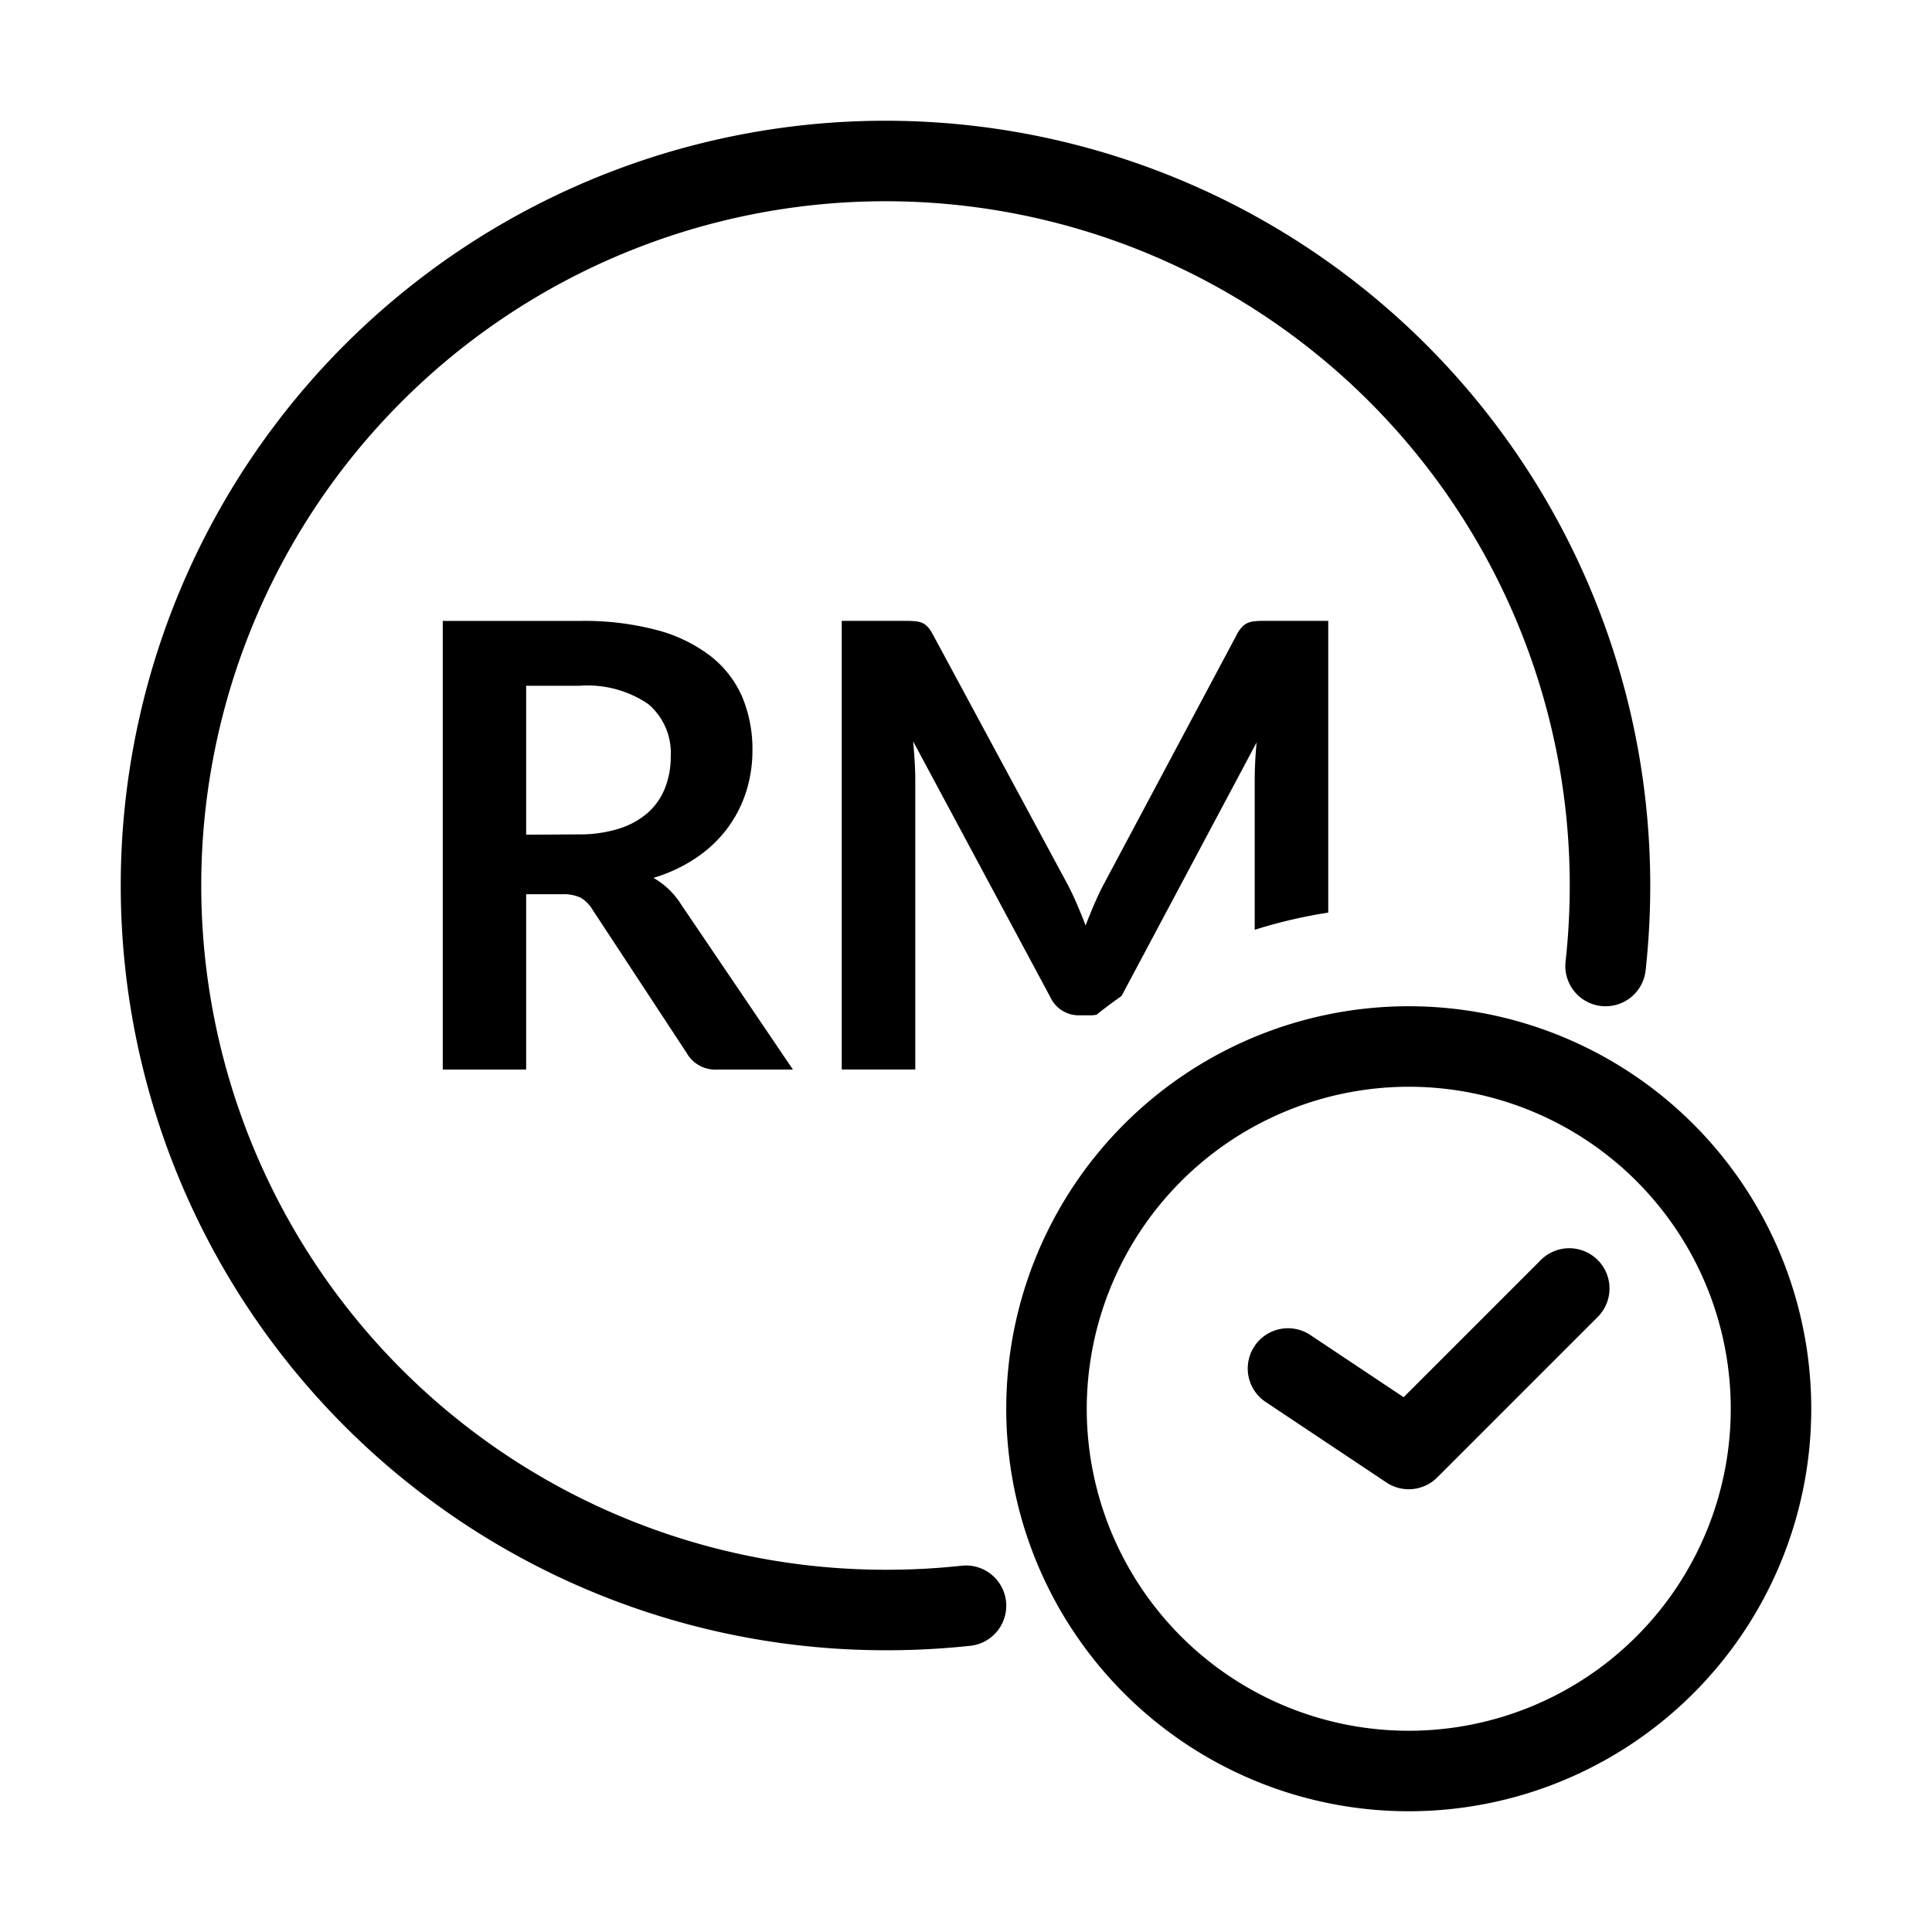<svg xmlns="http://www.w3.org/2000/svg" viewBox="0 0 48 48">
  <path fill="currentColor" d="M35 27a8 8 0 11-8 8 8.009 8.009 0 018-8m0-2a10 10 0 1010 10 10 10 0 00-10-10z"/>
  <path fill="currentColor" d="M35 37a1 1 0 01-.555-.168l-3-2a1 1 0 111.11-1.664l2.318 1.545 3.42-3.42a1 1 0 011.414 1.414l-4 4A1 1 0 0135 37z"/>
  <path fill="currentColor" d="M22 41a19 19 0 1119-19 19.472 19.472 0 01-.115 2.109 1 1 0 01-1.989-.218A17.277 17.277 0 0039 22a17 17 0 10-17 17 17.236 17.236 0 001.891-.1 1 1 0 01.218 1.989A19.488 19.488 0 0122 41z"/>
  <path fill="currentColor" d="M19.7 26.573h-1.872a.819.819 0 01-.771-.417l-2.344-3.568a.831.831 0 00-.288-.286 1.01 1.01 0 00-.467-.085h-.886v4.356H11V15.427h3.4a7.061 7.061 0 011.947.234 3.746 3.746 0 011.333.66 2.589 2.589 0 01.768 1.013 3.345 3.345 0 01.246 1.3 3.382 3.382 0 01-.165 1.064 3.112 3.112 0 01-.478.909 3.217 3.217 0 01-.772.717 3.857 3.857 0 01-1.044.486 2.029 2.029 0 01.37.274 1.937 1.937 0 01.308.373zm-5.333-5.843a3.24 3.24 0 001.022-.146 1.994 1.994 0 00.716-.4 1.617 1.617 0 00.42-.614 2.1 2.1 0 00.139-.778 1.587 1.587 0 00-.559-1.3 2.677 2.677 0 00-1.708-.454h-1.325v3.7zm8.373-1.356c0-.14-.005-.291-.015-.456s-.023-.331-.039-.5l3.407 6.352a.778.778 0 00.732.455h.294a.82.82 0 00.124-.015c.2-.16.409-.316.621-.464l3.356-6.3q-.047.5-.047.934v3.72A12.552 12.552 0 0133 22.673v-7.248h-1.565c-.093 0-.172 0-.239.008a.627.627 0 00-.181.037.437.437 0 00-.15.1.78.78 0 00-.131.185l-3.291 6.175c-.089.164-.17.335-.247.512s-.152.361-.224.551c-.071-.184-.145-.365-.22-.54s-.155-.344-.243-.508l-3.337-6.19a.837.837 0 00-.128-.185.4.4 0 00-.146-.1.626.626 0 00-.181-.037 2.774 2.774 0 00-.239-.008h-1.565v11.146h1.827z"/>
</svg>
